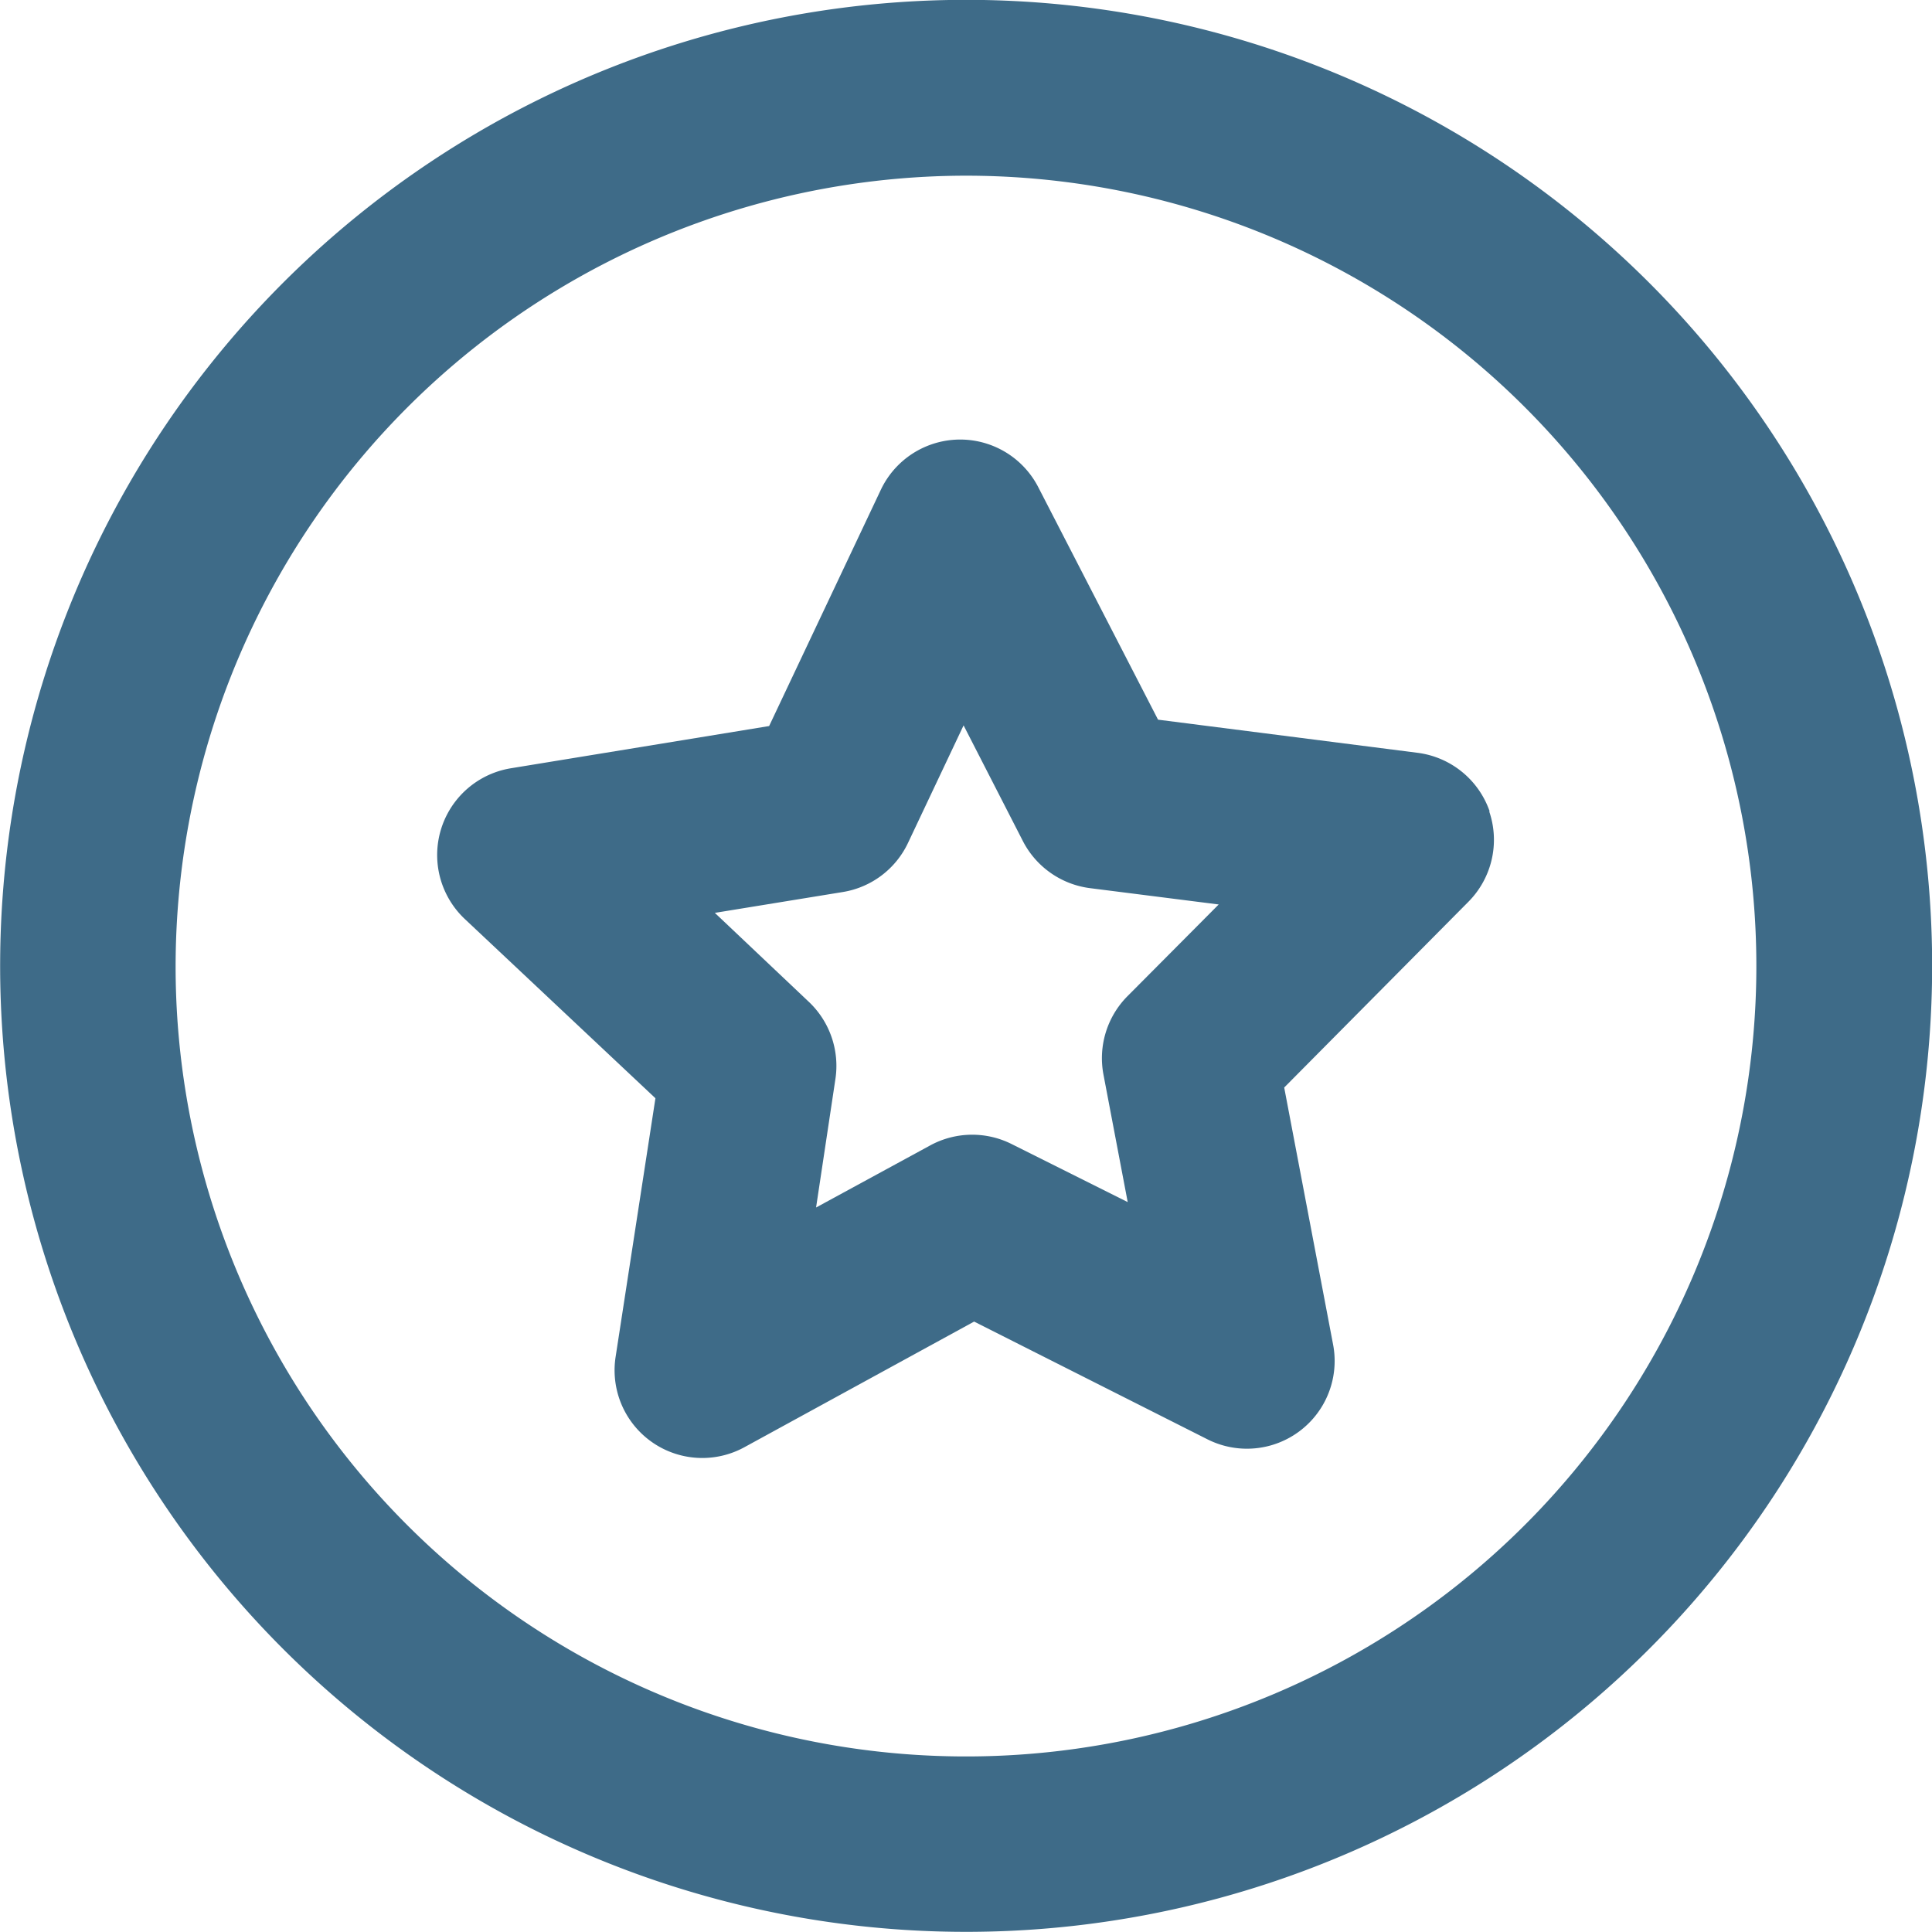 <svg id="Grupo_221" data-name="Grupo 221" xmlns="http://www.w3.org/2000/svg" xmlns:xlink="http://www.w3.org/1999/xlink" width="20" height="20" viewBox="0 0 20 20">
  <defs>
    <clipPath id="clip-path">
      <rect id="Rectángulo_259" data-name="Rectángulo 259" width="20" height="20" fill="none"/>
    </clipPath>
  </defs>
  <g id="Grupo_220" data-name="Grupo 220" clip-path="url(#clip-path)">
    <path id="Trazado_1575" data-name="Trazado 1575" d="M9.857,1.82a8.182,8.182,0,1,1-8.038,8.323A8.191,8.191,0,0,1,9.857,1.82M9.825,0h0A10,10,0,1,0,20,9.826,10,10,0,0,0,9.825,0" fill="#3e6b88"/>
    <path id="Trazado_1576" data-name="Trazado 1576" d="M15.421,8.4a.912.912,0,0,0-.746-.607l-2.687-.343-1.24-2.407a.909.909,0,0,0-1.63.028L7.962,7.516l-2.673.437a.91.91,0,0,0-.478,1.56l1.974,1.856-.412,2.676a.908.908,0,0,0,1.334.936l2.377-1.3L12.5,14.9a.908.908,0,0,0,1.3-.982l-.506-2.66,1.908-1.924a.91.91,0,0,0,.214-.935M11.67,10.314a.911.911,0,0,0-.247.81l.251,1.32-1.2-.6a.91.91,0,0,0-.846.014L8.448,12.5l.2-1.329a.912.912,0,0,0-.275-.8L7.4,9.45l1.326-.216A.907.907,0,0,0,9.4,8.725l.575-1.216.615,1.2a.911.911,0,0,0,.693.485l1.333.169Z" fill="#3e6b88"/>
  </g>
</svg>
